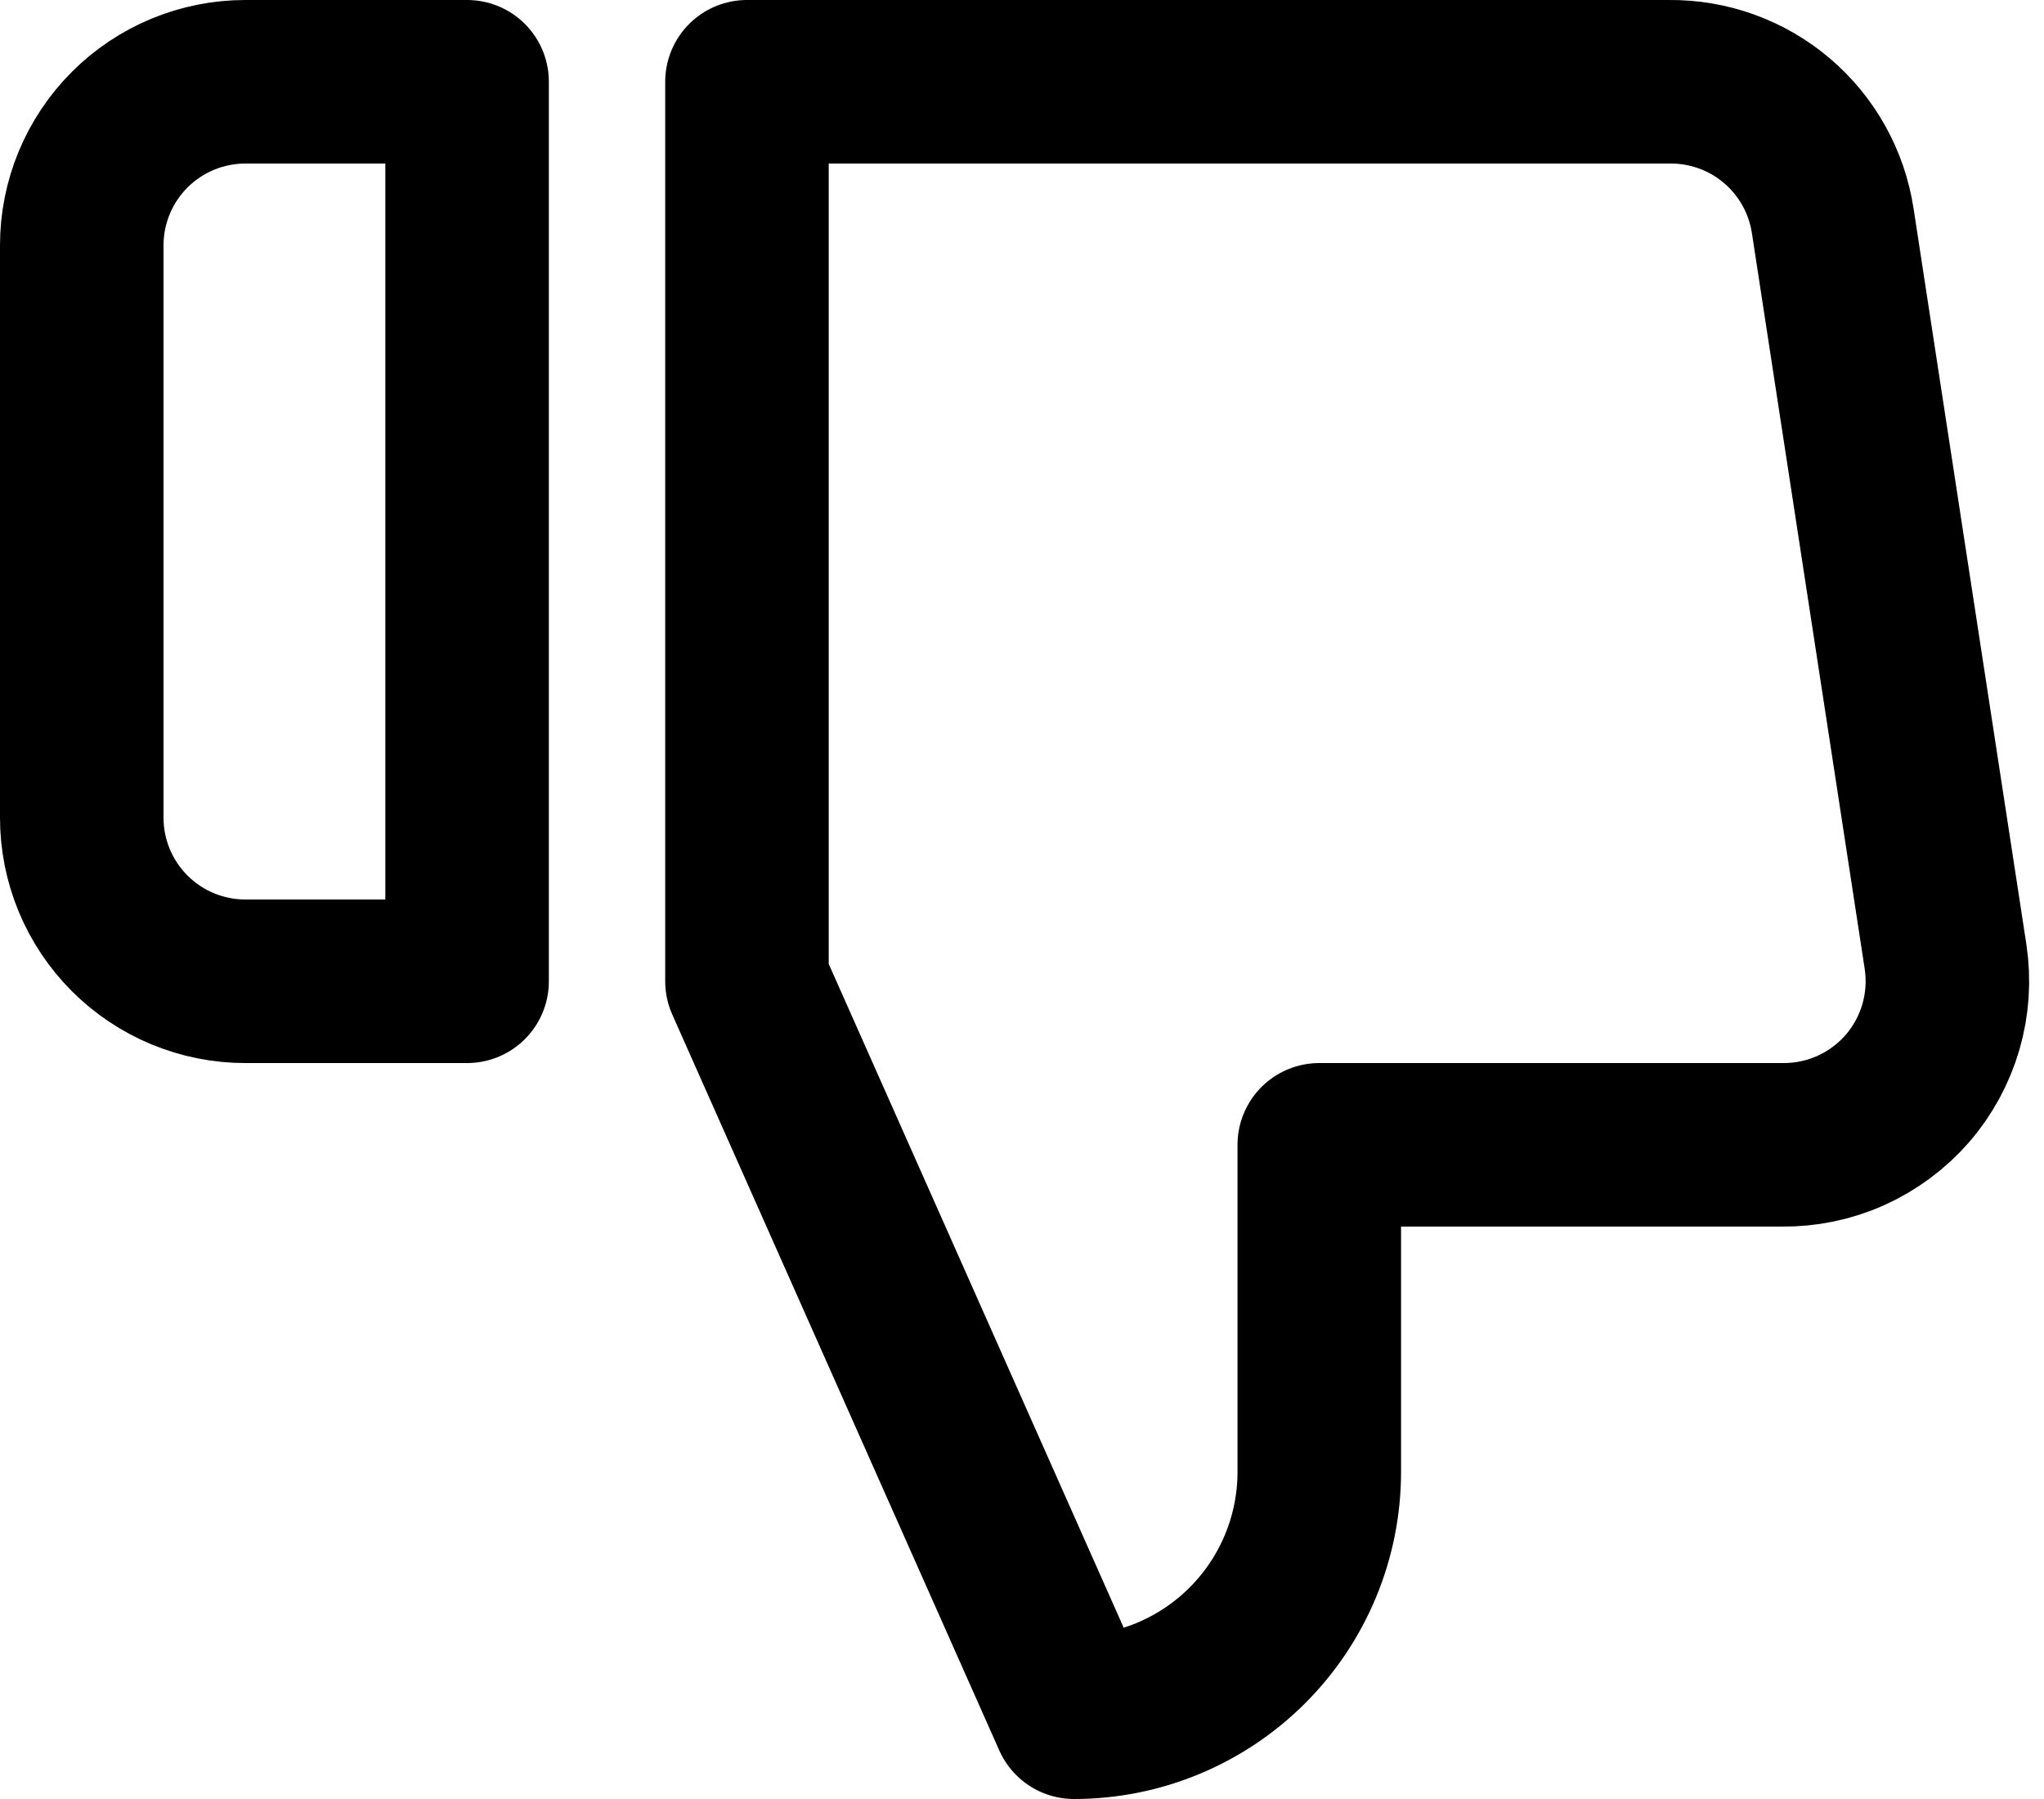 <svg width="25" height="22" viewBox="0 0 25 22" fill="none" xmlns="http://www.w3.org/2000/svg">
<path d="M16.136 14V18C16.136 18.796 15.819 19.559 15.257 20.121C14.694 20.684 13.931 21 13.136 21L9.136 12V1H20.416C20.898 0.995 21.366 1.164 21.733 1.476C22.101 1.789 22.343 2.223 22.416 2.7L23.796 11.7C23.839 11.987 23.82 12.279 23.739 12.558C23.658 12.836 23.518 13.094 23.328 13.313C23.137 13.531 22.902 13.706 22.637 13.825C22.373 13.944 22.085 14.003 21.796 14H16.136Z" stroke="black" stroke-width="2" stroke-linecap="round" stroke-linejoin="round"/>
<path d="M1.586 1.586C1.961 1.211 2.47 1 3 1H5.713V12H3C2.47 12 1.961 11.789 1.586 11.414C1.211 11.039 1 10.53 1 10V3C1 2.47 1.211 1.961 1.586 1.586Z" stroke="black" stroke-width="2" stroke-linecap="round" stroke-linejoin="round"/>
</svg>

